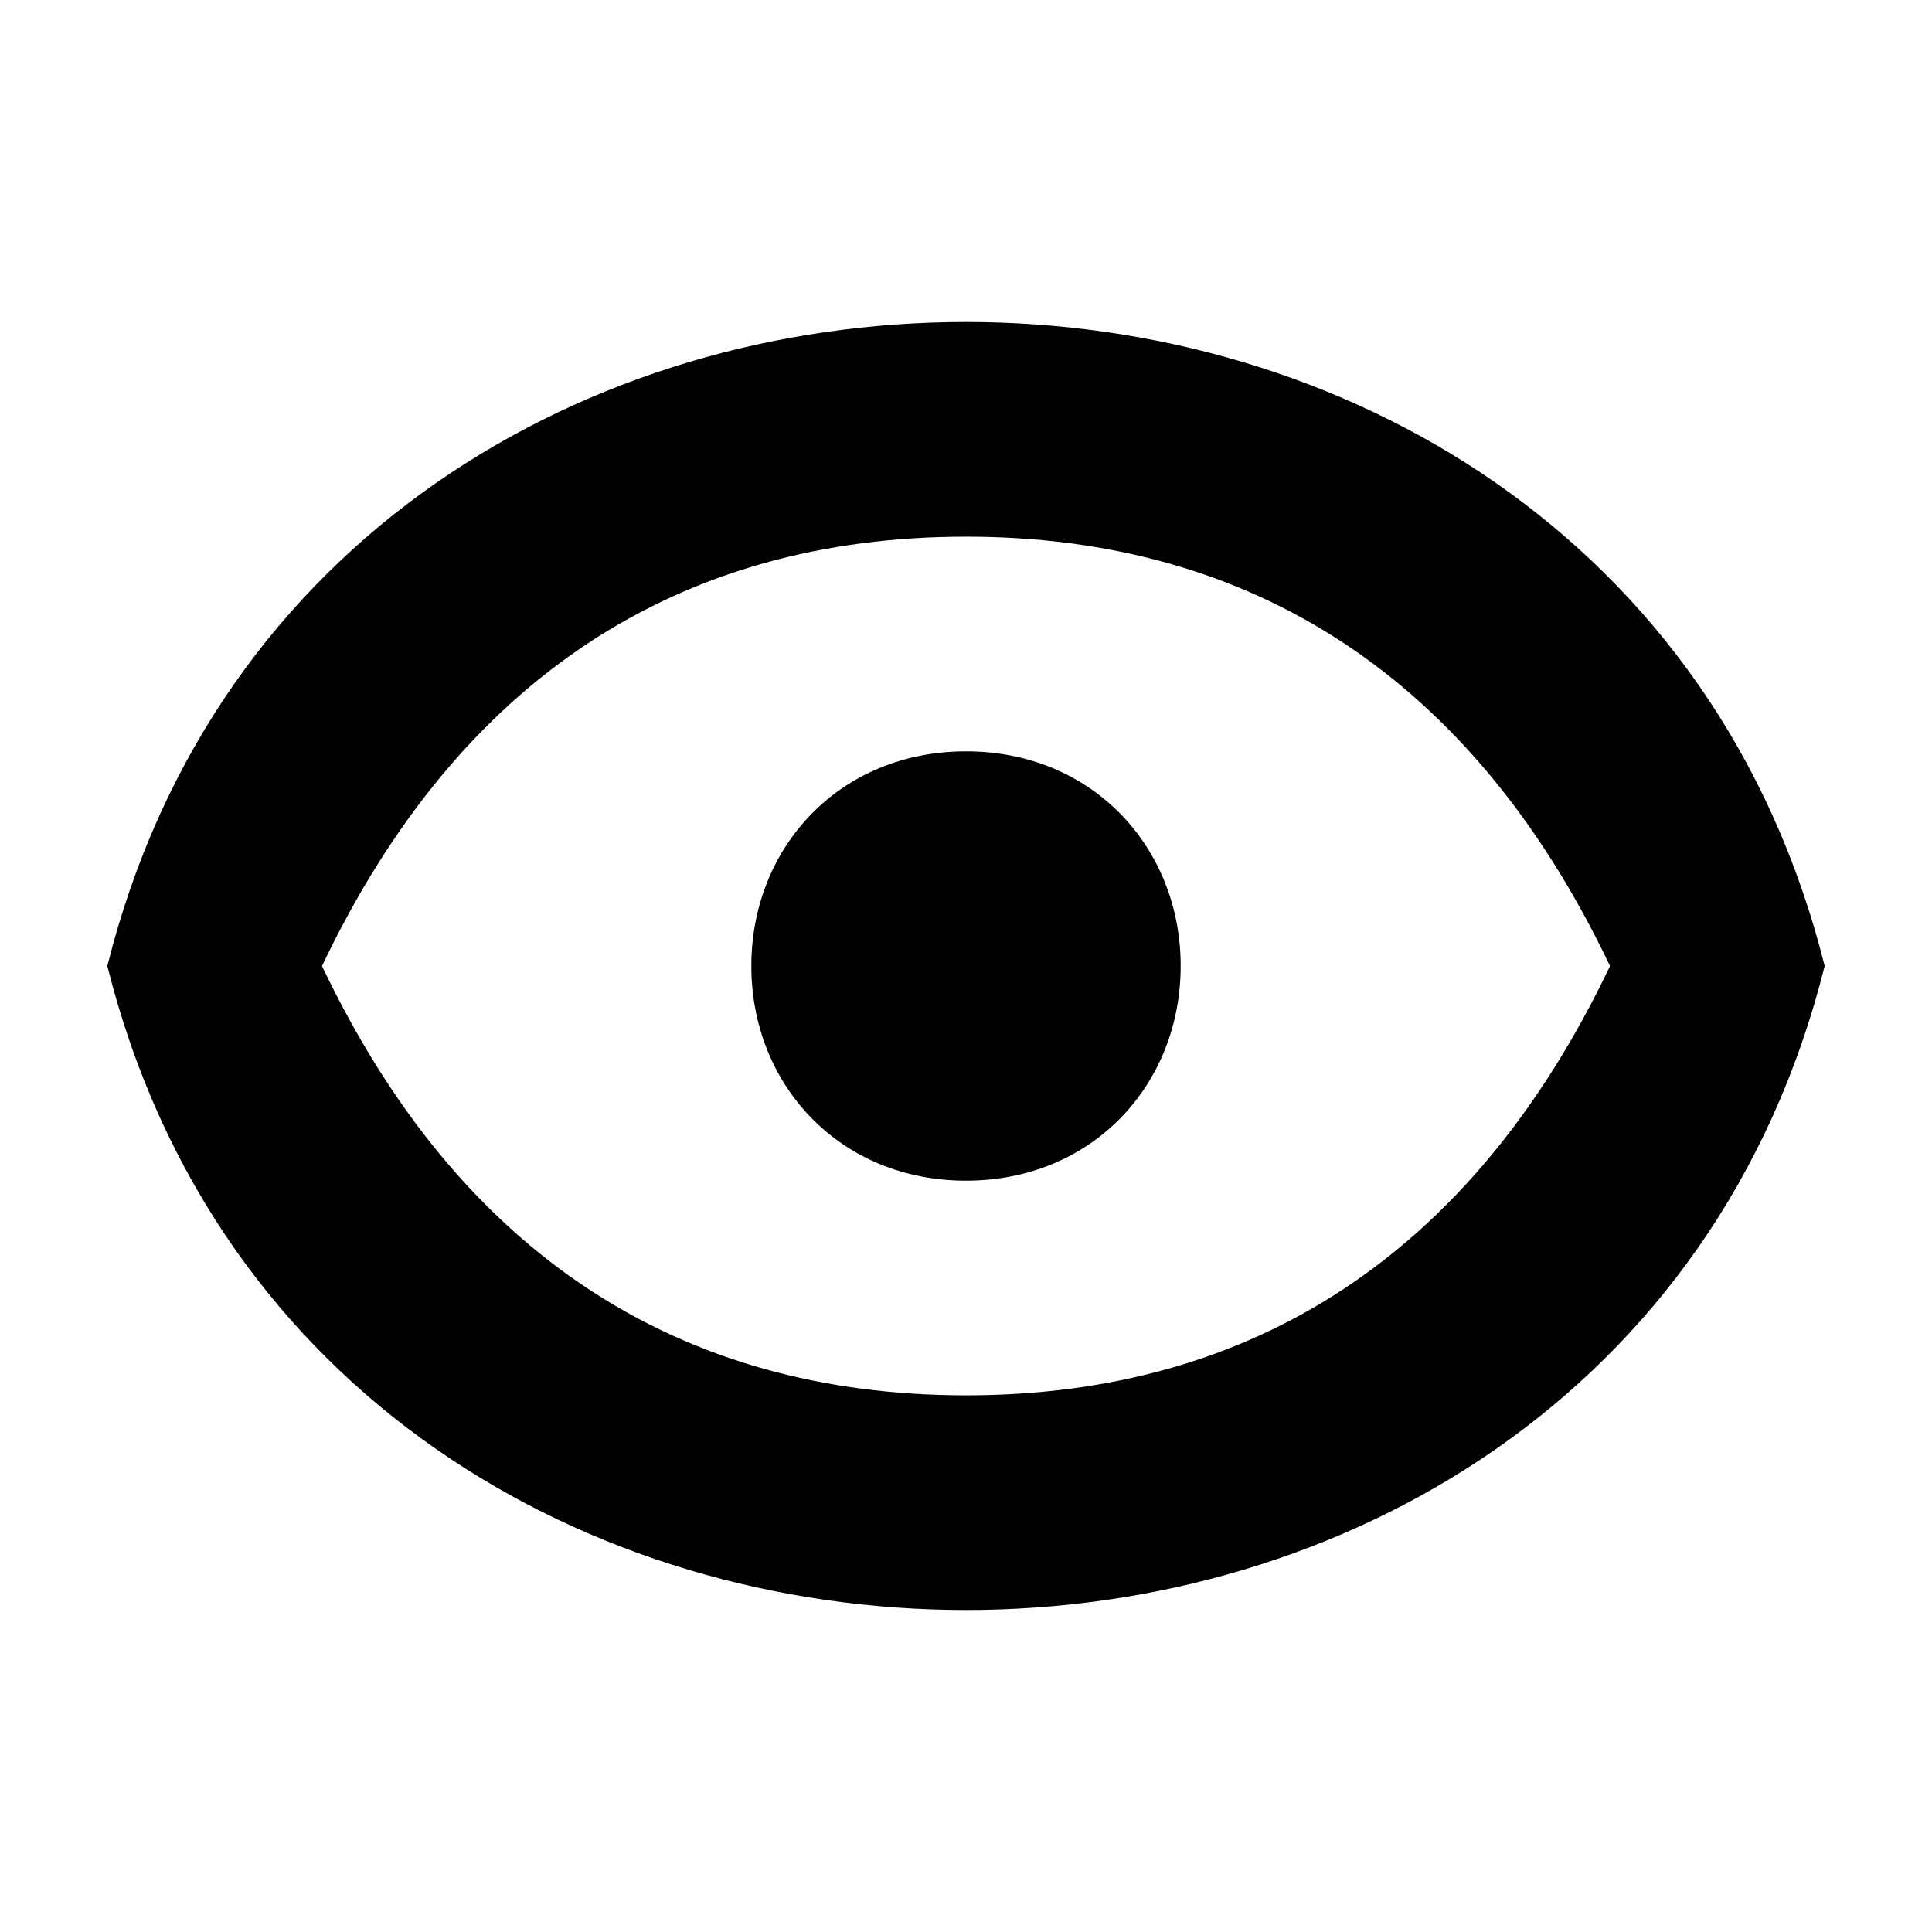 <svg xmlns="http://www.w3.org/2000/svg" width="18" height="18" viewBox="0 0 18 18">
<title>eyeopen</title>
<path d="M9 11c1.178 0 2-0.895 2-2s-0.822-2-2-2-2 0.895-2 2c0 1.105 0.822 2 2 2z"></path>
<path d="M17 9c-1-4-4.5-6-8-6s-7 2-8 6c1 4 4.5 6 8 6s7-2 8-6zM9 13c-2.667 0-4.72-1.312-6-4 1.28-2.688 3.333-4 6-4s4.72 1.312 6 4c-1.28 2.688-3.333 4-6 4z"></path>
</svg>
